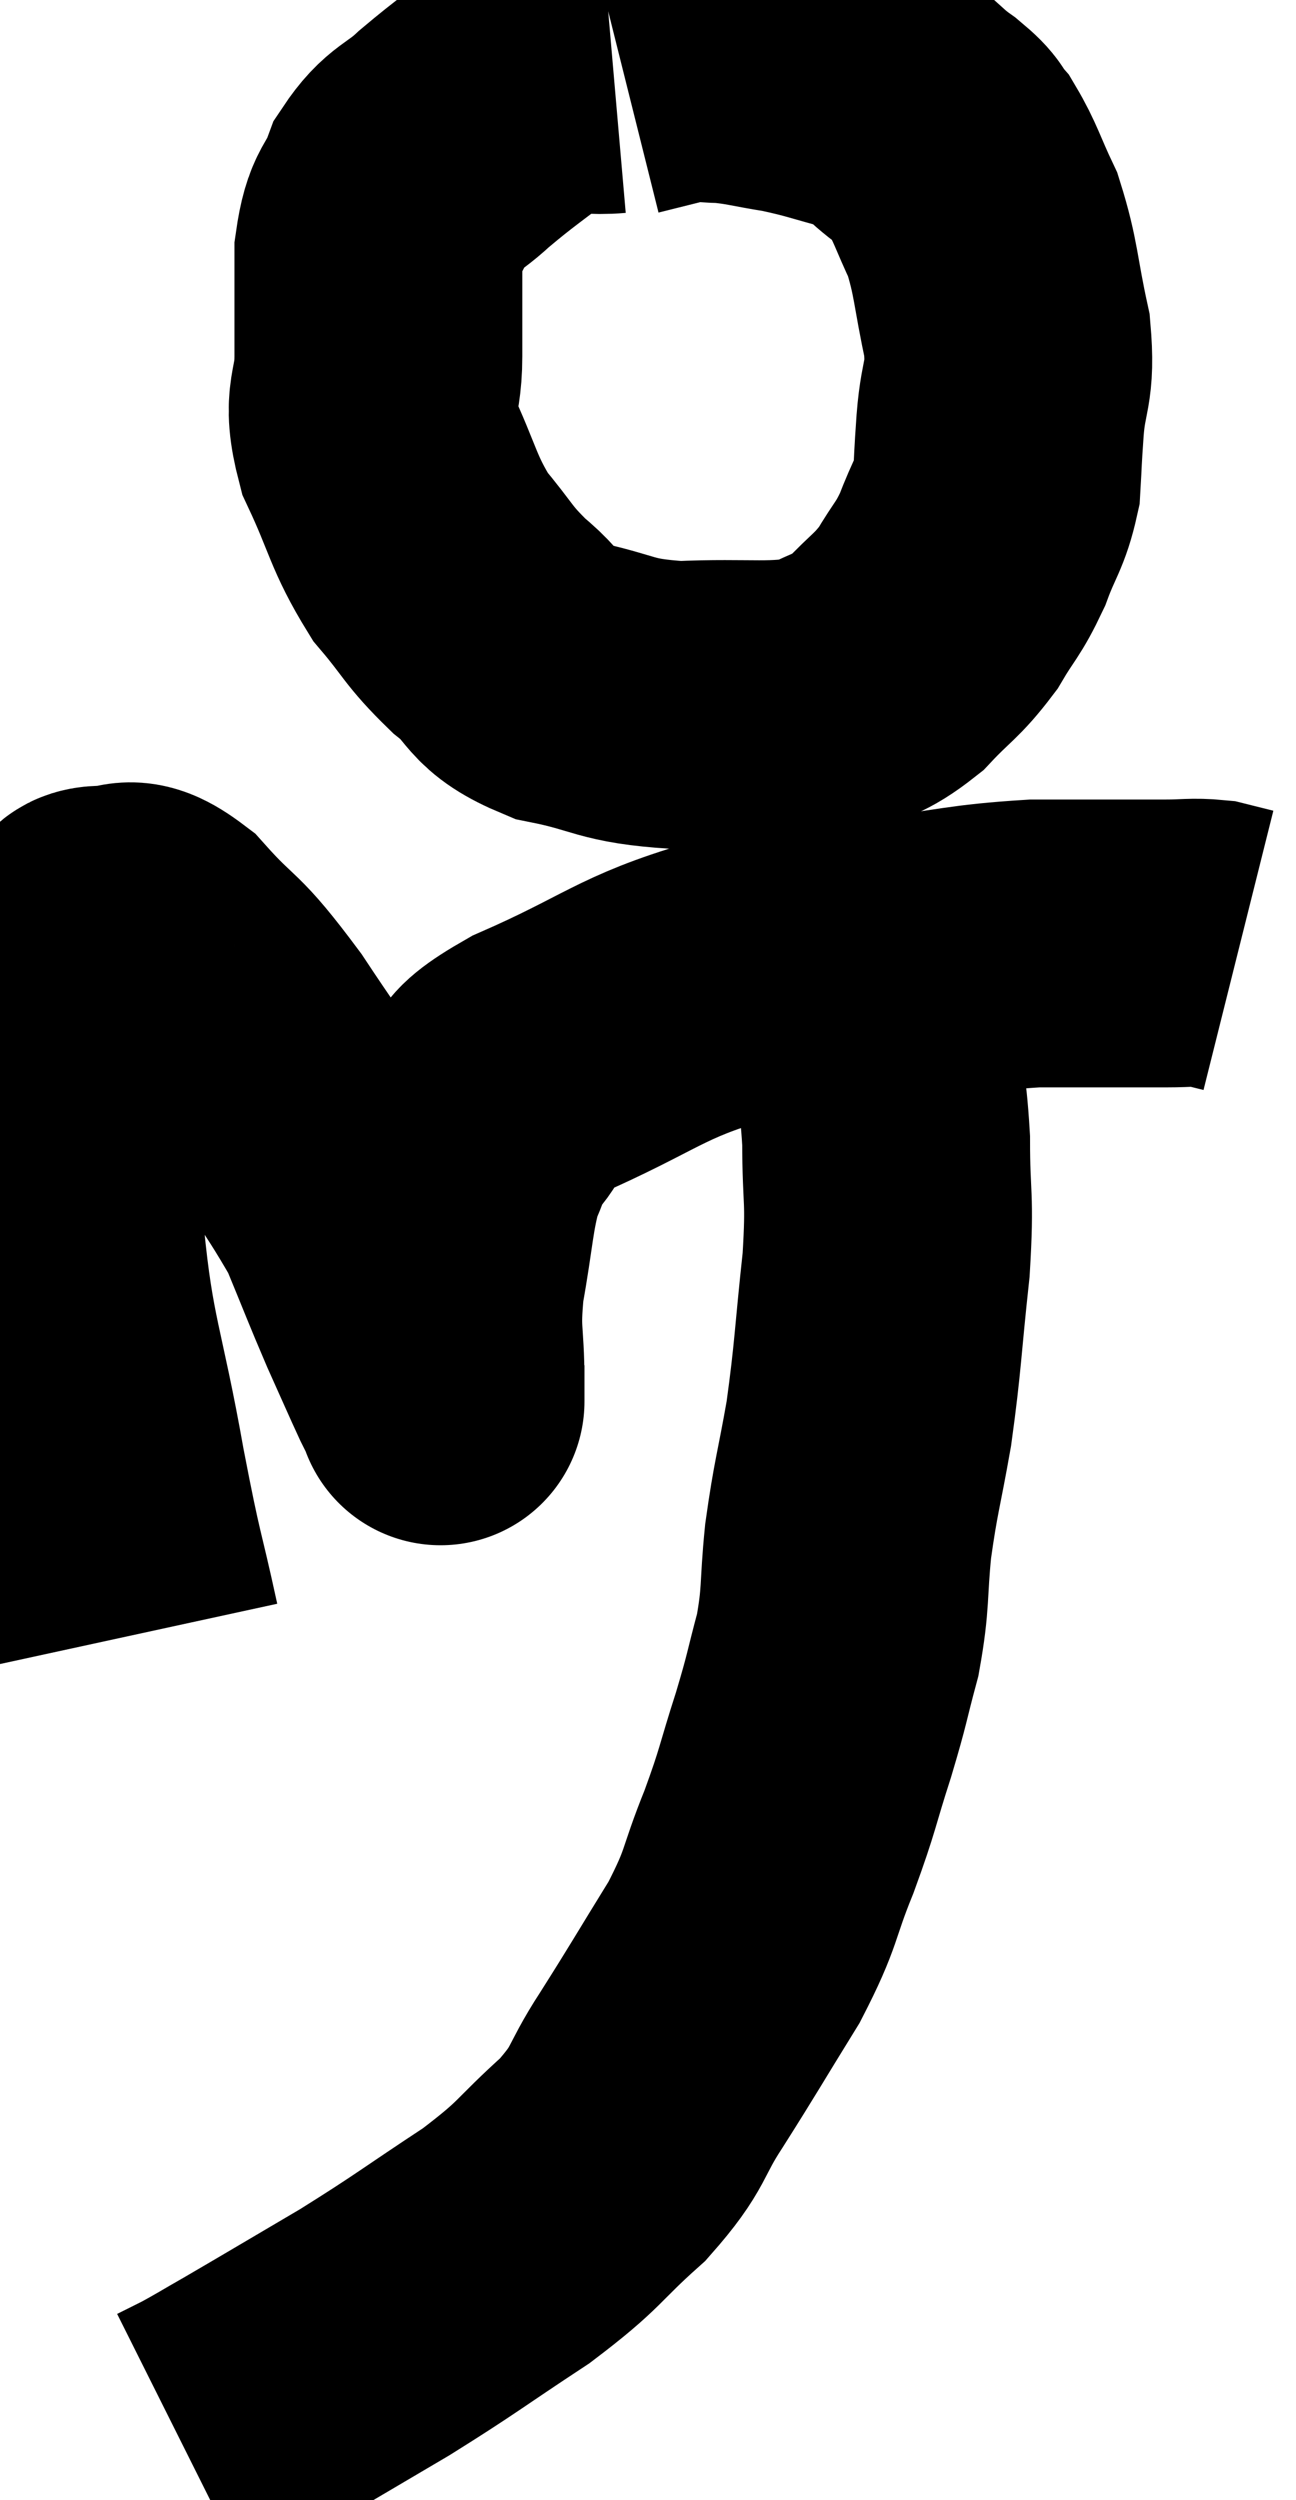 <svg xmlns="http://www.w3.org/2000/svg" viewBox="12.327 1.733 22.513 43.427" width="22.513" height="43.427"><path d="M 22.98 2.94 C 22.29 3, 22.29 2.76, 21.6 3.06 C 20.91 3.6, 20.79 3.66, 20.22 4.14 C 19.77 4.56, 19.65 4.485, 19.32 4.98 C 19.11 5.55, 19.005 5.385, 18.9 6.12 C 18.9 7.02, 18.9 7.08, 18.9 7.92 C 18.9 8.7, 18.675 8.61, 18.9 9.48 C 19.35 10.44, 19.32 10.62, 19.8 11.4 C 20.31 12, 20.265 12.06, 20.82 12.6 C 21.42 13.08, 21.195 13.215, 22.02 13.56 C 23.07 13.77, 22.965 13.905, 24.12 13.98 C 25.38 13.92, 25.74 14.04, 26.64 13.86 C 27.18 13.56, 27.225 13.65, 27.72 13.26 C 28.17 12.78, 28.245 12.795, 28.62 12.3 C 28.92 11.79, 28.965 11.82, 29.22 11.28 C 29.43 10.71, 29.52 10.68, 29.64 10.14 C 29.67 9.63, 29.655 9.765, 29.7 9.12 C 29.76 8.34, 29.895 8.43, 29.82 7.56 C 29.61 6.6, 29.64 6.405, 29.4 5.64 C 29.13 5.07, 29.1 4.905, 28.86 4.5 C 28.65 4.26, 28.8 4.32, 28.44 4.02 C 27.93 3.66, 28.02 3.57, 27.42 3.3 C 26.73 3.12, 26.67 3.075, 26.04 2.94 C 25.47 2.85, 25.38 2.805, 24.9 2.76 C 24.51 2.76, 24.555 2.7, 24.12 2.76 C 23.64 2.88, 23.4 2.94, 23.16 3 L 23.16 3" fill="none" stroke="black" stroke-width="5"></path><path d="M 14.7 30.12 C 14.4 28.74, 14.43 29.07, 14.1 27.36 C 13.74 25.32, 13.56 25.125, 13.38 23.28 C 13.38 21.63, 13.26 21.27, 13.38 19.98 C 13.62 19.05, 13.68 18.645, 13.86 18.12 C 13.98 18, 13.8 17.895, 14.1 17.88 C 14.58 17.97, 14.445 17.595, 15.06 18.06 C 15.81 18.9, 15.69 18.57, 16.56 19.74 C 17.55 21.24, 17.865 21.555, 18.54 22.74 C 18.9 23.61, 18.945 23.745, 19.26 24.48 C 19.53 25.08, 19.62 25.29, 19.8 25.68 C 19.89 25.86, 19.935 25.95, 19.98 26.04 C 19.98 26.04, 19.98 26.115, 19.98 26.04 C 19.98 25.89, 19.98 26.25, 19.98 25.74 C 19.98 24.87, 19.89 24.93, 19.98 24 C 20.16 23.01, 20.145 22.725, 20.34 22.02 C 20.55 21.6, 20.43 21.63, 20.76 21.18 C 21.21 20.7, 20.61 20.82, 21.66 20.22 C 23.31 19.5, 23.43 19.23, 24.96 18.78 C 26.37 18.6, 26.445 18.585, 27.78 18.42 C 29.04 18.27, 29.1 18.195, 30.3 18.12 C 31.44 18.12, 31.815 18.12, 32.58 18.12 C 32.97 18.12, 33.045 18.09, 33.36 18.12 C 33.6 18.18, 33.72 18.21, 33.84 18.24 L 33.84 18.24" fill="none" stroke="black" stroke-width="5"></path><path d="M 26.82 18.24 C 27.15 18.96, 27.255 18.855, 27.48 19.68 C 27.6 20.61, 27.66 20.535, 27.72 21.54 C 27.72 22.62, 27.795 22.47, 27.72 23.7 C 27.57 25.08, 27.585 25.26, 27.42 26.46 C 27.24 27.48, 27.195 27.54, 27.06 28.5 C 26.97 29.4, 27.03 29.46, 26.88 30.3 C 26.67 31.08, 26.715 31.005, 26.46 31.86 C 26.16 32.79, 26.205 32.775, 25.86 33.72 C 25.47 34.68, 25.59 34.65, 25.08 35.64 C 24.45 36.66, 24.39 36.78, 23.82 37.68 C 23.31 38.46, 23.475 38.475, 22.8 39.24 C 21.96 39.99, 22.11 39.99, 21.12 40.74 C 19.98 41.49, 19.92 41.565, 18.84 42.24 C 17.82 42.84, 17.52 43.02, 16.8 43.44 C 16.38 43.68, 16.29 43.74, 15.96 43.92 C 15.72 44.04, 15.6 44.1, 15.48 44.16 C 15.48 44.16, 15.48 44.16, 15.48 44.16 L 15.48 44.16" fill="none" stroke="black" stroke-width="5"></path></svg>